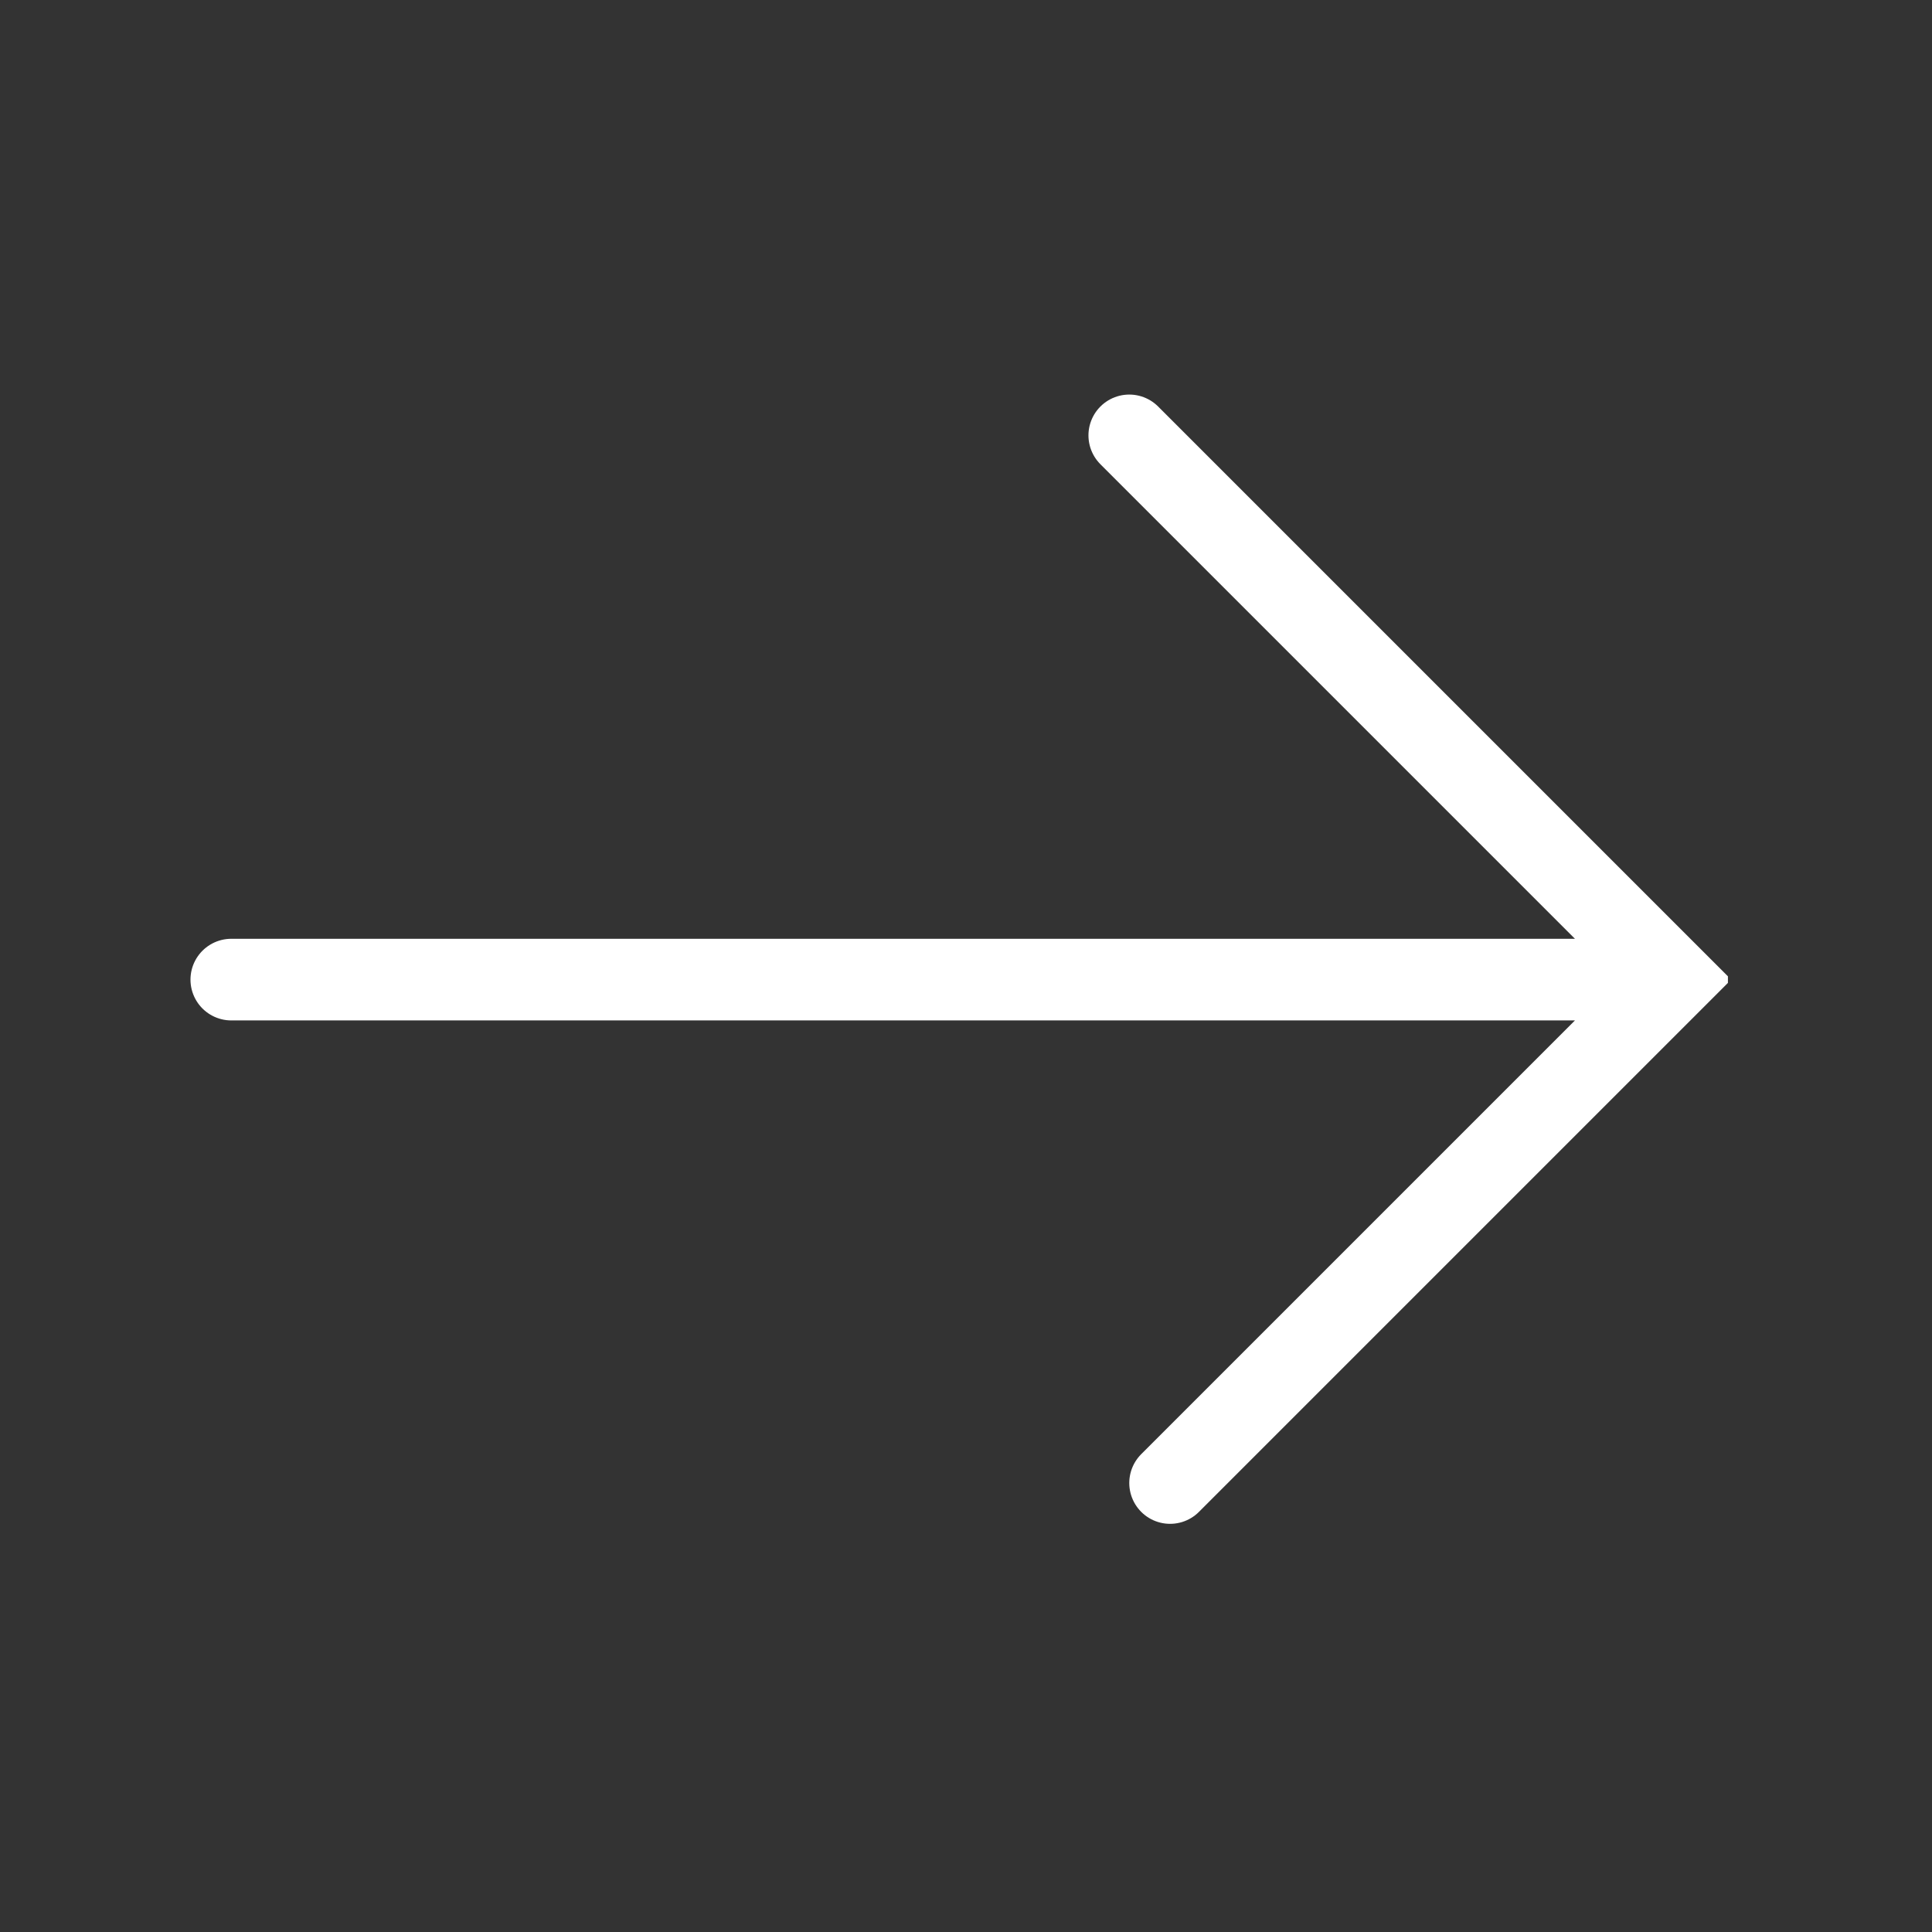 <?xml version="1.0" encoding="utf-8"?>
<!-- Generator: Adobe Illustrator 23.0.6, SVG Export Plug-In . SVG Version: 6.00 Build 0)  -->
<svg version="1.1" id="Layer_1" xmlns="http://www.w3.org/2000/svg" xmlns:xlink="http://www.w3.org/1999/xlink" x="0px" y="0px"
	 viewBox="0 0 14.2 14.2" style="enable-background:new 0 0 14.2 14.2;" xml:space="preserve">
<rect x="0" y="0" width="14.2" height="14.2" fill="#333333" stroke="none"/>
<style type="text/css">
	.st0{clip-path:url(#SVGID_2_);fill:none;stroke:#fff;stroke-width:0.6;stroke-linecap:round;stroke-miterlimit:10;}
</style>
<g>
	<g>
		<defs>
			<rect id="SVGID_1_" x="1.4" y="2.9" width="11.3" height="8.3"/>
		</defs>
		<clipPath id="SVGID_2_">
			<use xlink:href="#SVGID_1_"  style="overflow:visible;"/>
		</clipPath>
		<path class="st0" d="M8.3,3.2l4,4l-3.7,3.7 M1.7,7.2h10.5"/>
	</g>
</g>
</svg>
